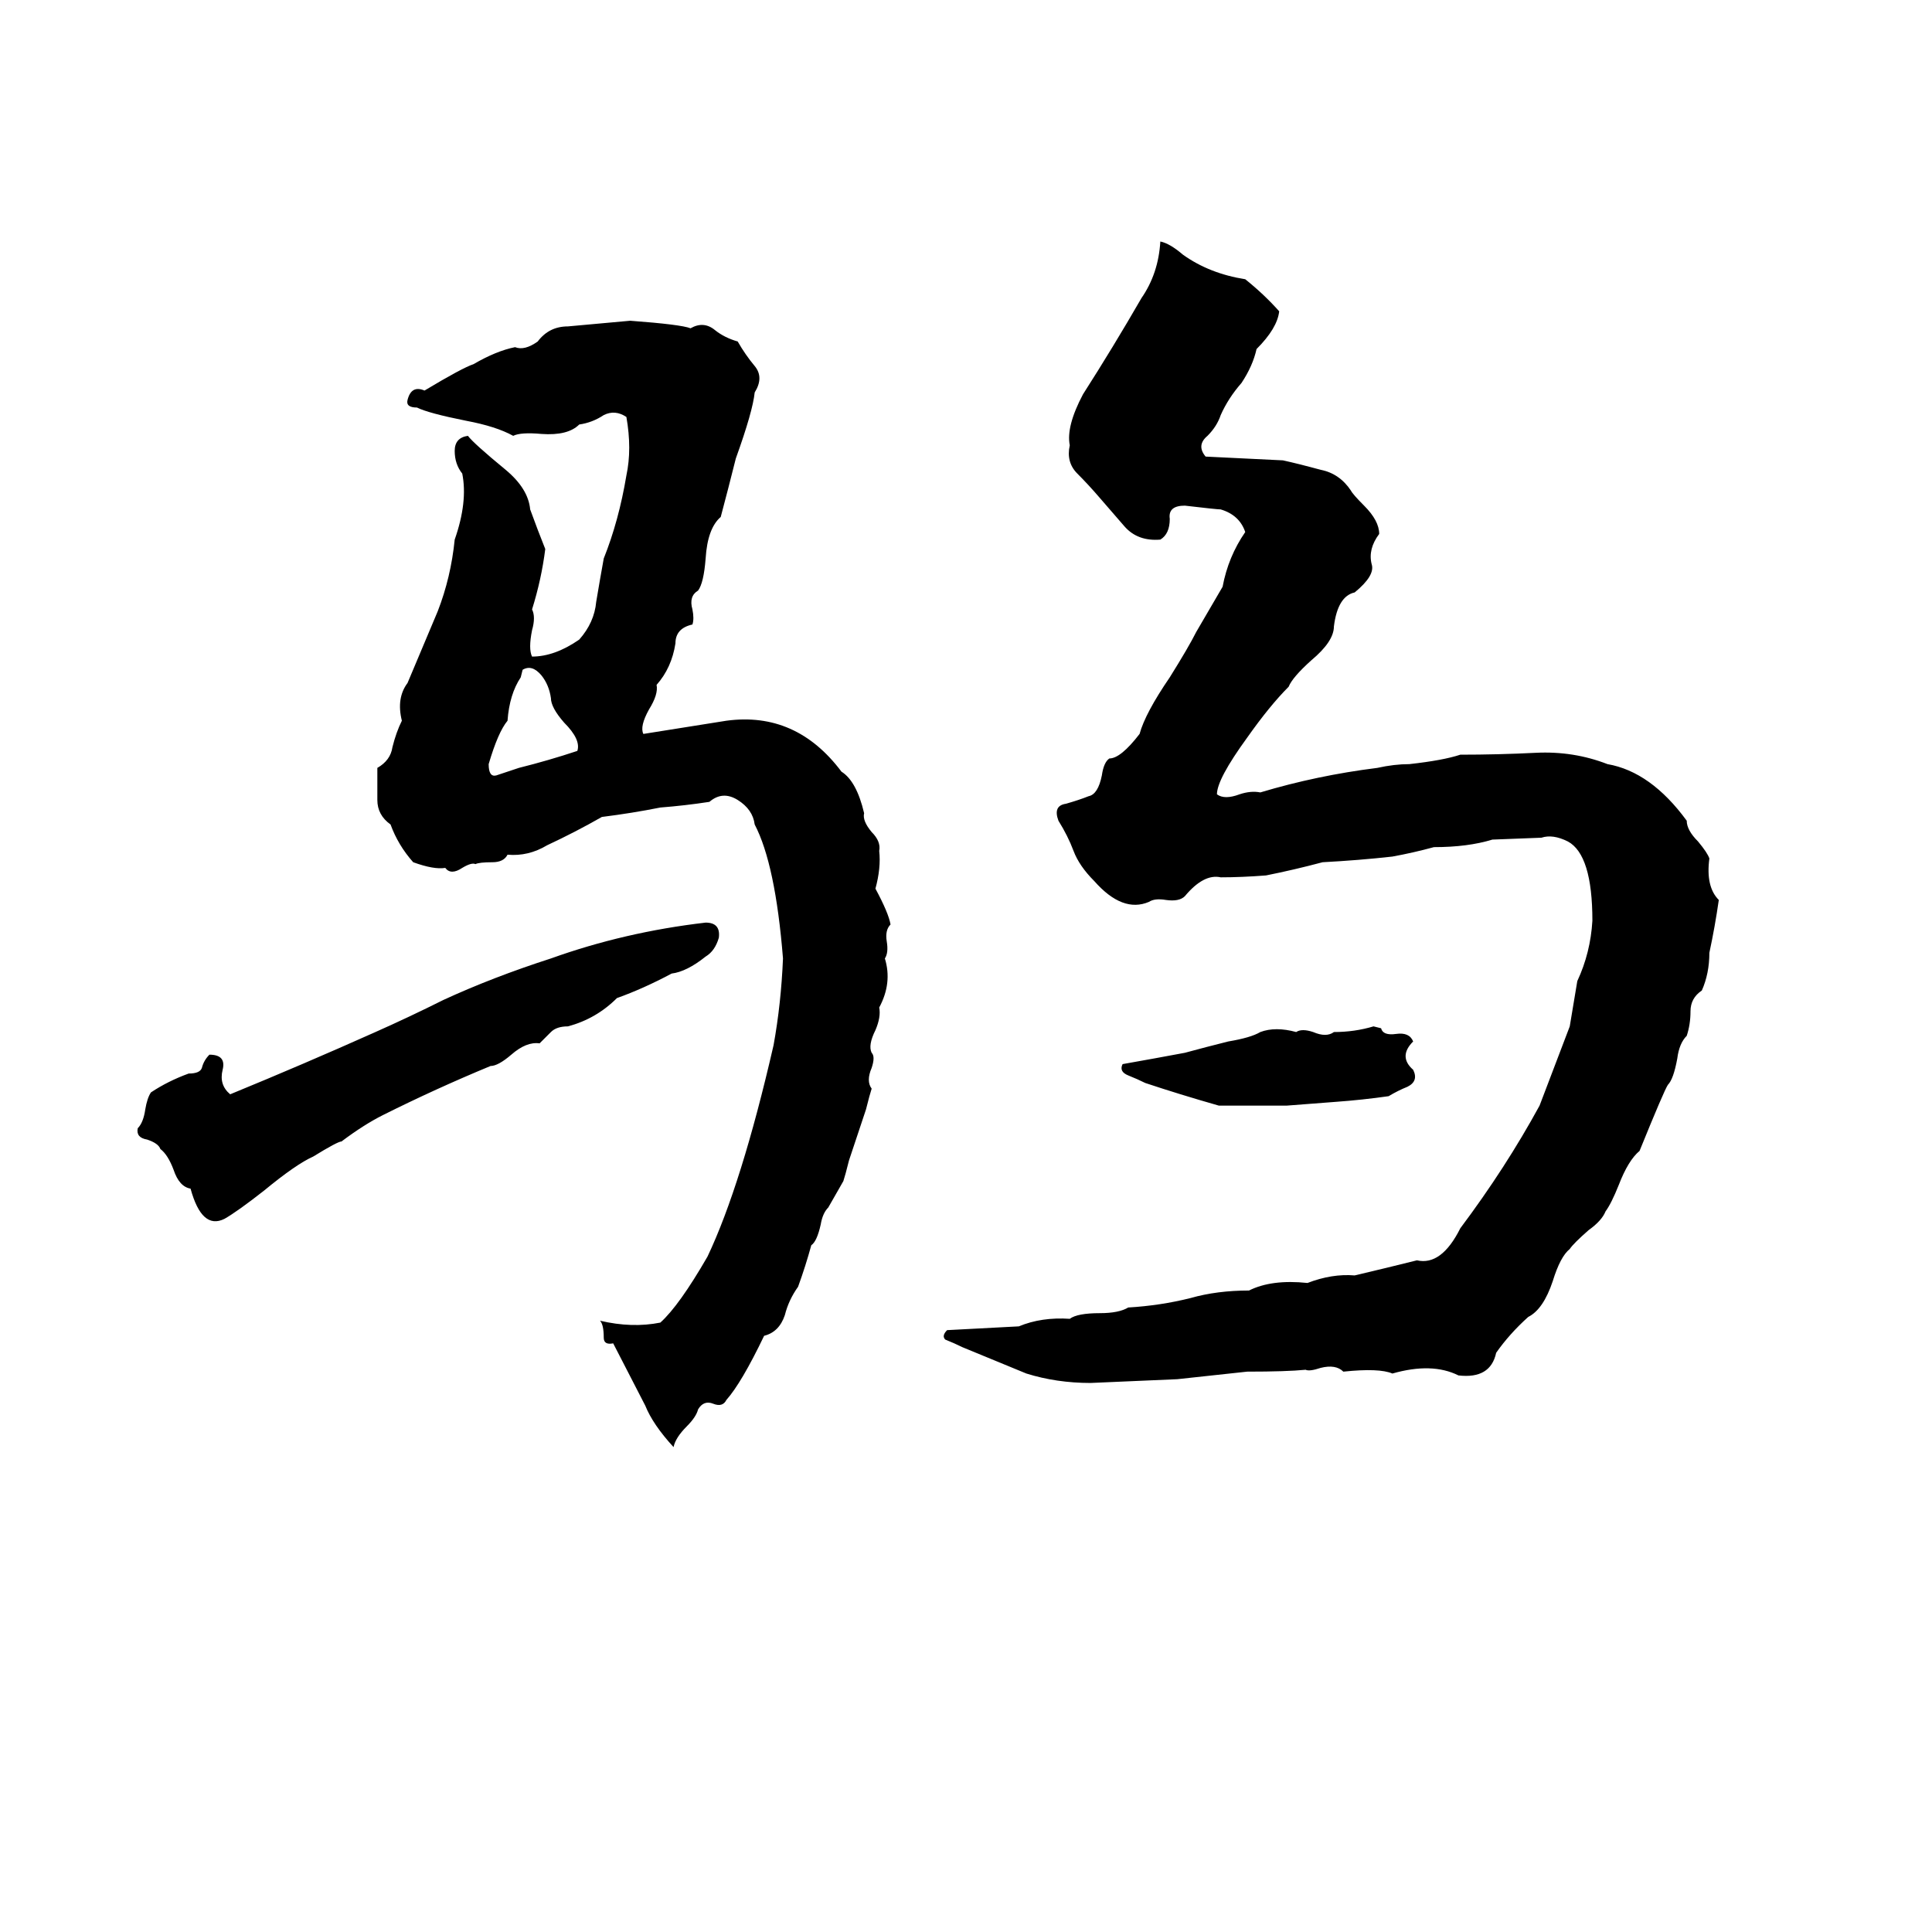 <svg xmlns="http://www.w3.org/2000/svg" viewBox="0 -800 1024 1024">
	<path fill="#000000" d="M615 -672Q620 -671 627 -665Q641 -655 660 -652Q670 -644 678 -635Q677 -626 666 -615Q664 -606 658 -597Q651 -589 647 -580Q645 -574 640 -569Q634 -564 639 -558Q660 -557 680 -556Q689 -554 700 -551Q710 -549 716 -540Q717 -538 723 -532Q731 -524 731 -517Q725 -509 727 -501Q729 -495 718 -486Q709 -484 707 -468Q707 -460 695 -450Q685 -441 683 -436Q673 -426 661 -409Q645 -387 645 -379Q649 -376 657 -379Q663 -381 668 -380Q698 -389 730 -393Q739 -395 747 -395Q765 -397 774 -400Q794 -400 814 -401Q834 -402 852 -395Q875 -391 894 -365Q894 -360 900 -354Q905 -348 906 -345Q904 -330 911 -323Q909 -309 906 -295Q906 -284 902 -275Q896 -271 896 -264Q896 -257 894 -251Q890 -247 889 -239Q887 -228 884 -225Q882 -222 869 -190Q863 -185 858 -172Q854 -162 851 -158Q849 -153 842 -148Q834 -141 832 -138Q827 -134 823 -121Q818 -106 810 -102Q800 -93 793 -83Q790 -69 773 -71Q759 -78 738 -72Q731 -75 712 -73Q708 -77 700 -75Q694 -73 692 -74Q682 -73 661 -73Q643 -71 624 -69Q601 -68 578 -67Q560 -67 544 -72Q527 -79 510 -86Q506 -88 501 -90Q499 -92 502 -95Q521 -96 540 -97Q552 -102 567 -101Q571 -104 583 -104Q593 -104 598 -107Q615 -108 631 -112Q645 -116 662 -116Q674 -122 693 -120Q706 -125 718 -124Q735 -128 751 -132Q764 -129 774 -149Q798 -181 816 -214Q824 -235 832 -256Q834 -268 836 -280Q843 -295 844 -312Q844 -347 831 -354Q823 -358 817 -356L791 -355Q778 -351 760 -351Q749 -348 738 -346Q720 -344 701 -343Q686 -339 671 -336Q658 -335 647 -335Q638 -337 628 -325Q625 -322 618 -323Q612 -324 609 -322Q595 -316 580 -333Q572 -341 569 -349Q566 -357 561 -365Q558 -373 565 -374Q572 -376 577 -378Q582 -379 584 -389Q585 -396 588 -398Q594 -398 604 -411Q607 -422 620 -441Q630 -457 634 -465Q641 -477 648 -489Q651 -505 660 -518Q657 -527 647 -530Q645 -530 628 -532Q619 -532 620 -525Q620 -517 615 -514Q603 -513 596 -521Q589 -529 583 -536Q577 -543 571 -549Q565 -555 567 -564Q565 -574 574 -591Q590 -616 605 -642Q614 -655 615 -672ZM462 -223Q461 -220 459 -212L450 -185Q448 -177 447 -174Q443 -167 439 -160Q436 -157 435 -151Q433 -142 430 -140Q427 -129 423 -118Q418 -111 416 -103Q413 -94 405 -92Q393 -67 385 -58Q383 -54 378 -56Q373 -58 370 -53Q369 -49 364 -44Q358 -38 357 -33Q346 -45 342 -55L325 -88Q320 -87 320 -91Q320 -98 318 -100Q335 -96 350 -99Q360 -108 375 -134Q393 -172 410 -246Q414 -268 415 -292Q411 -342 400 -363Q399 -371 391 -376Q383 -381 376 -375Q363 -373 350 -372Q335 -369 319 -367Q305 -359 290 -352Q280 -346 269 -347Q267 -343 261 -343Q254 -343 252 -342Q250 -343 245 -340Q239 -336 236 -340Q230 -339 219 -343Q211 -352 207 -363Q200 -368 200 -376Q200 -384 200 -393Q207 -397 208 -404Q210 -412 213 -418Q210 -430 216 -438Q224 -457 232 -476Q239 -494 241 -514Q248 -534 245 -549Q241 -554 241 -561Q241 -568 248 -569Q251 -565 268 -551Q280 -541 281 -530Q285 -519 289 -509Q287 -493 282 -477Q284 -473 282 -466Q280 -456 282 -452Q294 -452 307 -461Q315 -470 316 -481Q318 -493 320 -504Q328 -524 332 -548Q335 -562 332 -579Q326 -583 320 -580Q314 -576 307 -575Q301 -569 287 -570Q276 -571 272 -569Q263 -574 247 -577Q227 -581 221 -584Q215 -584 216 -588Q218 -596 225 -593Q245 -605 251 -607Q263 -614 273 -616Q278 -614 285 -619Q291 -627 301 -627L334 -630Q361 -628 366 -626Q373 -630 379 -625Q384 -621 391 -619Q395 -612 400 -606Q405 -600 400 -592Q399 -582 390 -557Q386 -541 382 -526Q375 -520 374 -504Q373 -491 370 -487Q365 -484 367 -477Q368 -472 367 -469Q358 -467 358 -459Q356 -446 348 -437Q349 -432 344 -424Q339 -415 341 -411L385 -418Q422 -423 446 -391Q454 -386 458 -369Q457 -365 462 -359Q467 -354 466 -349Q467 -340 464 -329Q471 -316 472 -310Q469 -307 470 -301Q471 -295 469 -292Q473 -279 466 -266Q467 -261 464 -254Q460 -246 462 -242Q464 -240 462 -234Q459 -227 462 -223ZM277 -445L276 -441Q270 -432 269 -418Q264 -412 259 -395Q259 -388 263 -389Q269 -391 275 -393Q291 -397 306 -402Q308 -408 299 -417Q292 -425 292 -430Q291 -437 287 -442Q282 -448 277 -445ZM374 -311Q382 -311 381 -303Q379 -296 374 -293Q364 -285 356 -284Q341 -276 327 -271Q316 -260 301 -256Q295 -256 292 -253Q289 -250 286 -247Q279 -248 271 -241Q264 -235 260 -235Q231 -223 203 -209Q193 -204 181 -195Q179 -195 166 -187Q157 -183 140 -169Q126 -158 119 -154Q107 -148 101 -170Q95 -171 92 -180Q89 -188 85 -191Q84 -194 78 -196Q72 -197 73 -202Q76 -205 77 -212Q78 -218 80 -221Q89 -227 100 -231Q106 -231 107 -234Q108 -238 111 -241Q120 -241 118 -233Q116 -225 122 -220Q161 -236 199 -253Q217 -261 235 -270Q261 -282 292 -292Q331 -306 374 -311ZM728 -256L732 -255Q733 -251 740 -252Q747 -253 749 -248Q741 -240 749 -233Q752 -227 746 -224Q741 -222 736 -219Q722 -217 708 -216Q695 -215 682 -214H646Q625 -220 607 -226Q603 -228 598 -230Q593 -232 595 -236Q612 -239 628 -242Q639 -245 651 -248Q663 -250 668 -253Q676 -256 687 -253Q690 -255 696 -253Q703 -250 707 -253Q718 -253 728 -256Z"/>
</svg>